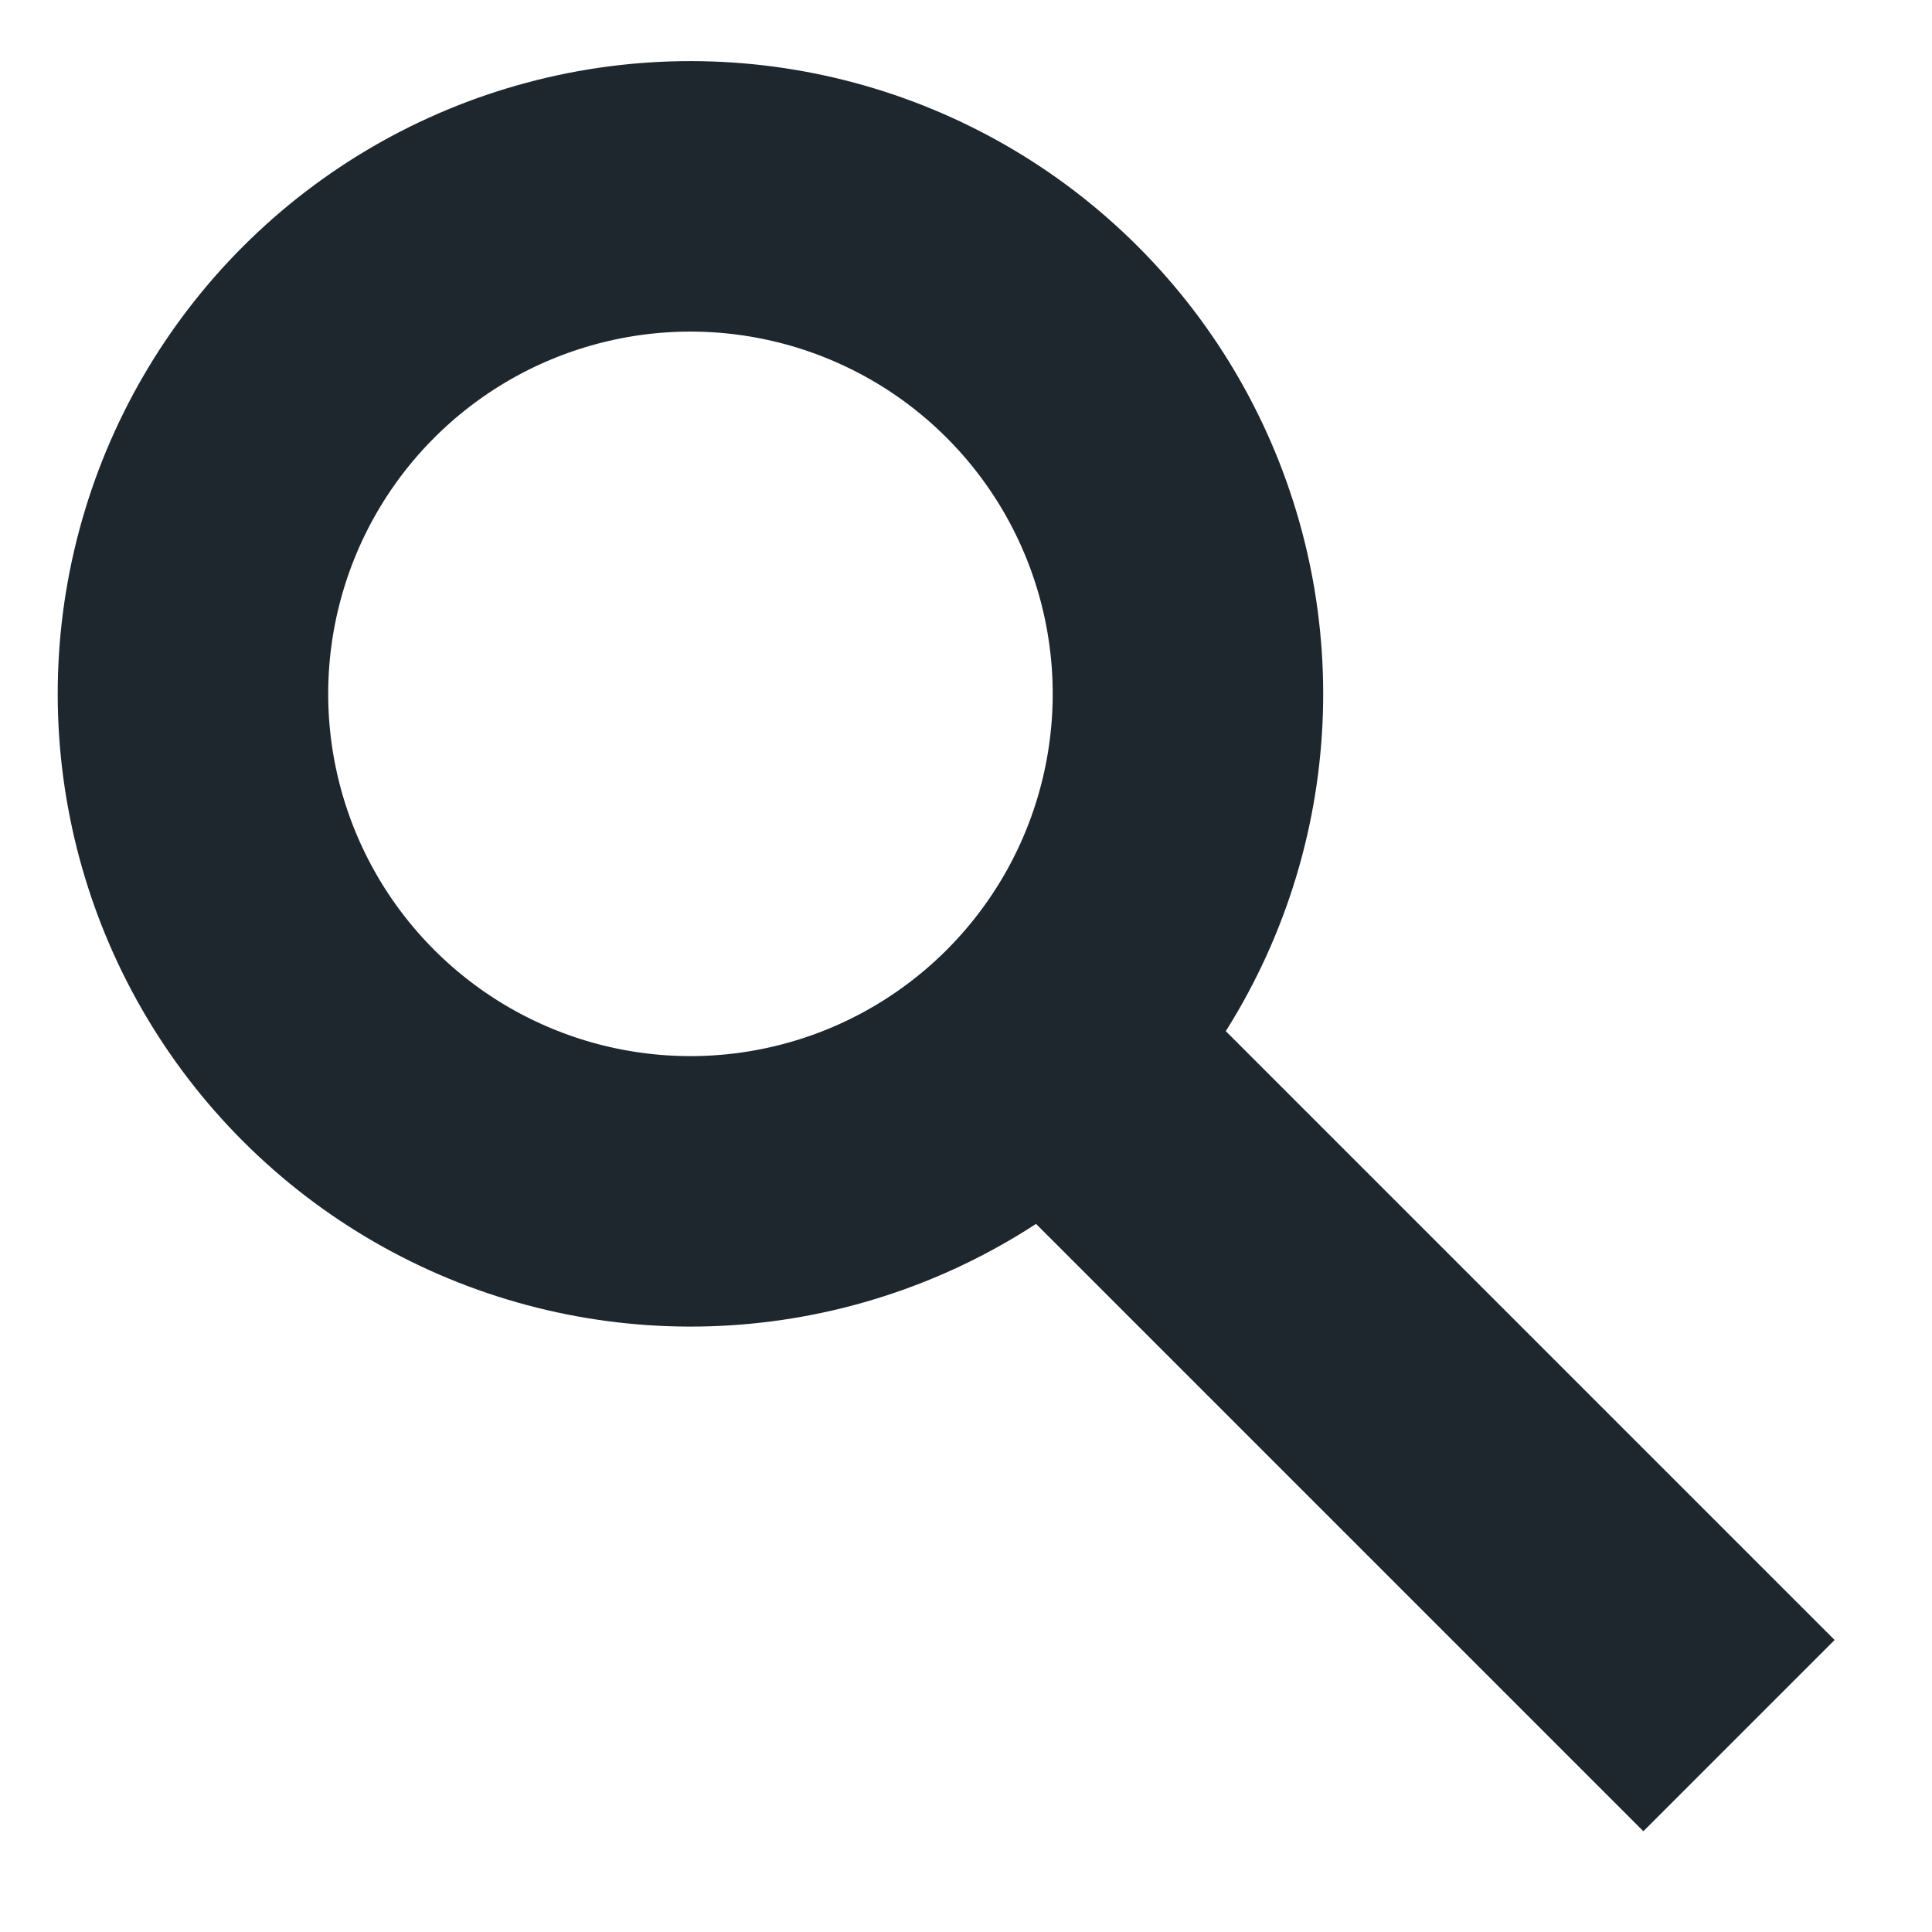 <svg id="Layer_1" data-name="Layer 1" xmlns="http://www.w3.org/2000/svg" viewBox="0 0 200 200"><defs><style>.cls-1{fill:none;stroke:#1e272e;stroke-miterlimit:10;stroke-width:28px;}</style></defs><title>searchNew</title><circle class="cls-1" cx="71.48" cy="71.83" r="51.5" transform="translate(-29.86 71.58) rotate(-45)"/><line class="cls-1" x1="108.25" y1="107.9" x2="180.02" y2="179.67"/></svg>